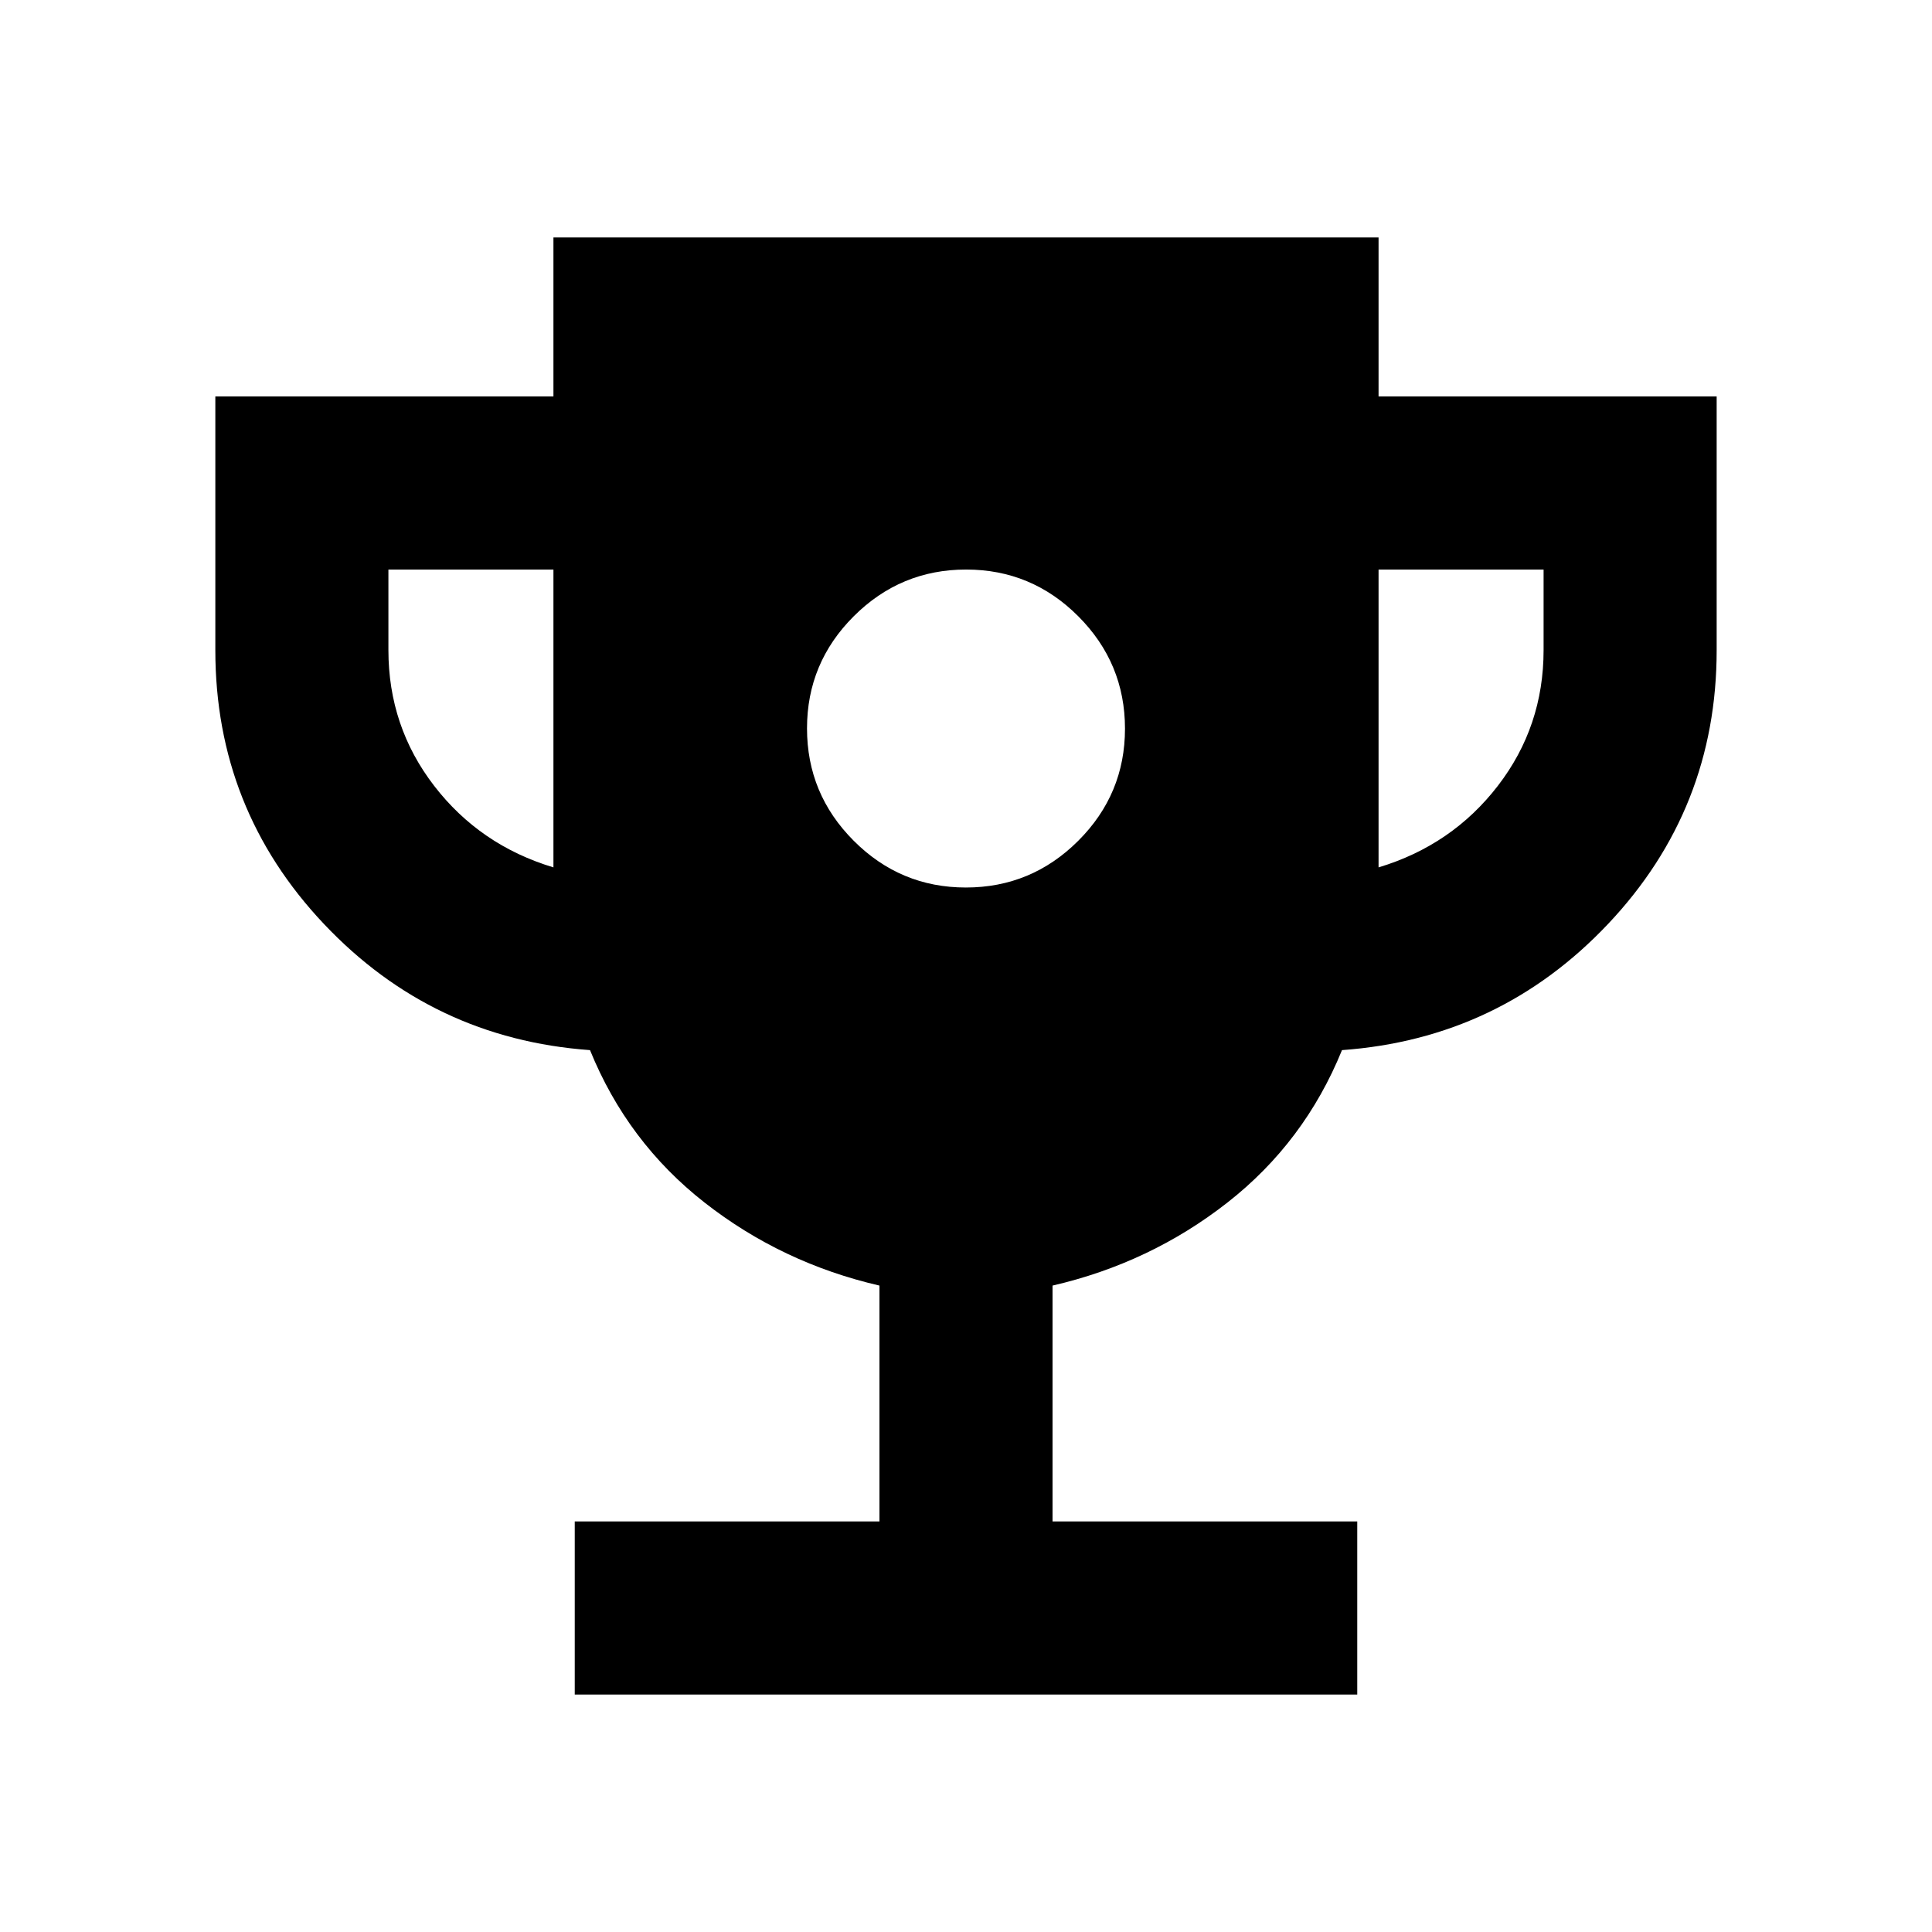<svg xmlns="http://www.w3.org/2000/svg" height="24" viewBox="0 -960 960 960" width="24"><path d="M479.94-519q32.56 0 55.81-23.19T559-597.94q0-32.56-23.19-55.81T480.06-677q-32.56 0-55.81 23.19T401-598.06q0 32.56 23.19 55.81T479.94-519ZM285.59-118v-86H437v-117.2q-48.5-11.21-86.86-41.22-38.36-30.01-56.97-75.78-78.32-5.65-132.25-62.73Q107-558.02 107-636.9V-763h168v-79h410v79h168v126.1q0 78.88-53.92 135.97-53.93 57.08-132.25 62.73-18.61 45.77-56.97 75.78Q571.5-332.41 523-321.2V-204h151.41v86H285.59ZM275-529v-148h-82v40q0 38 22.75 67.5T275-529Zm410 0q36.5-11 59.25-40.5T767-637v-40h-82v148Z"/></svg>
